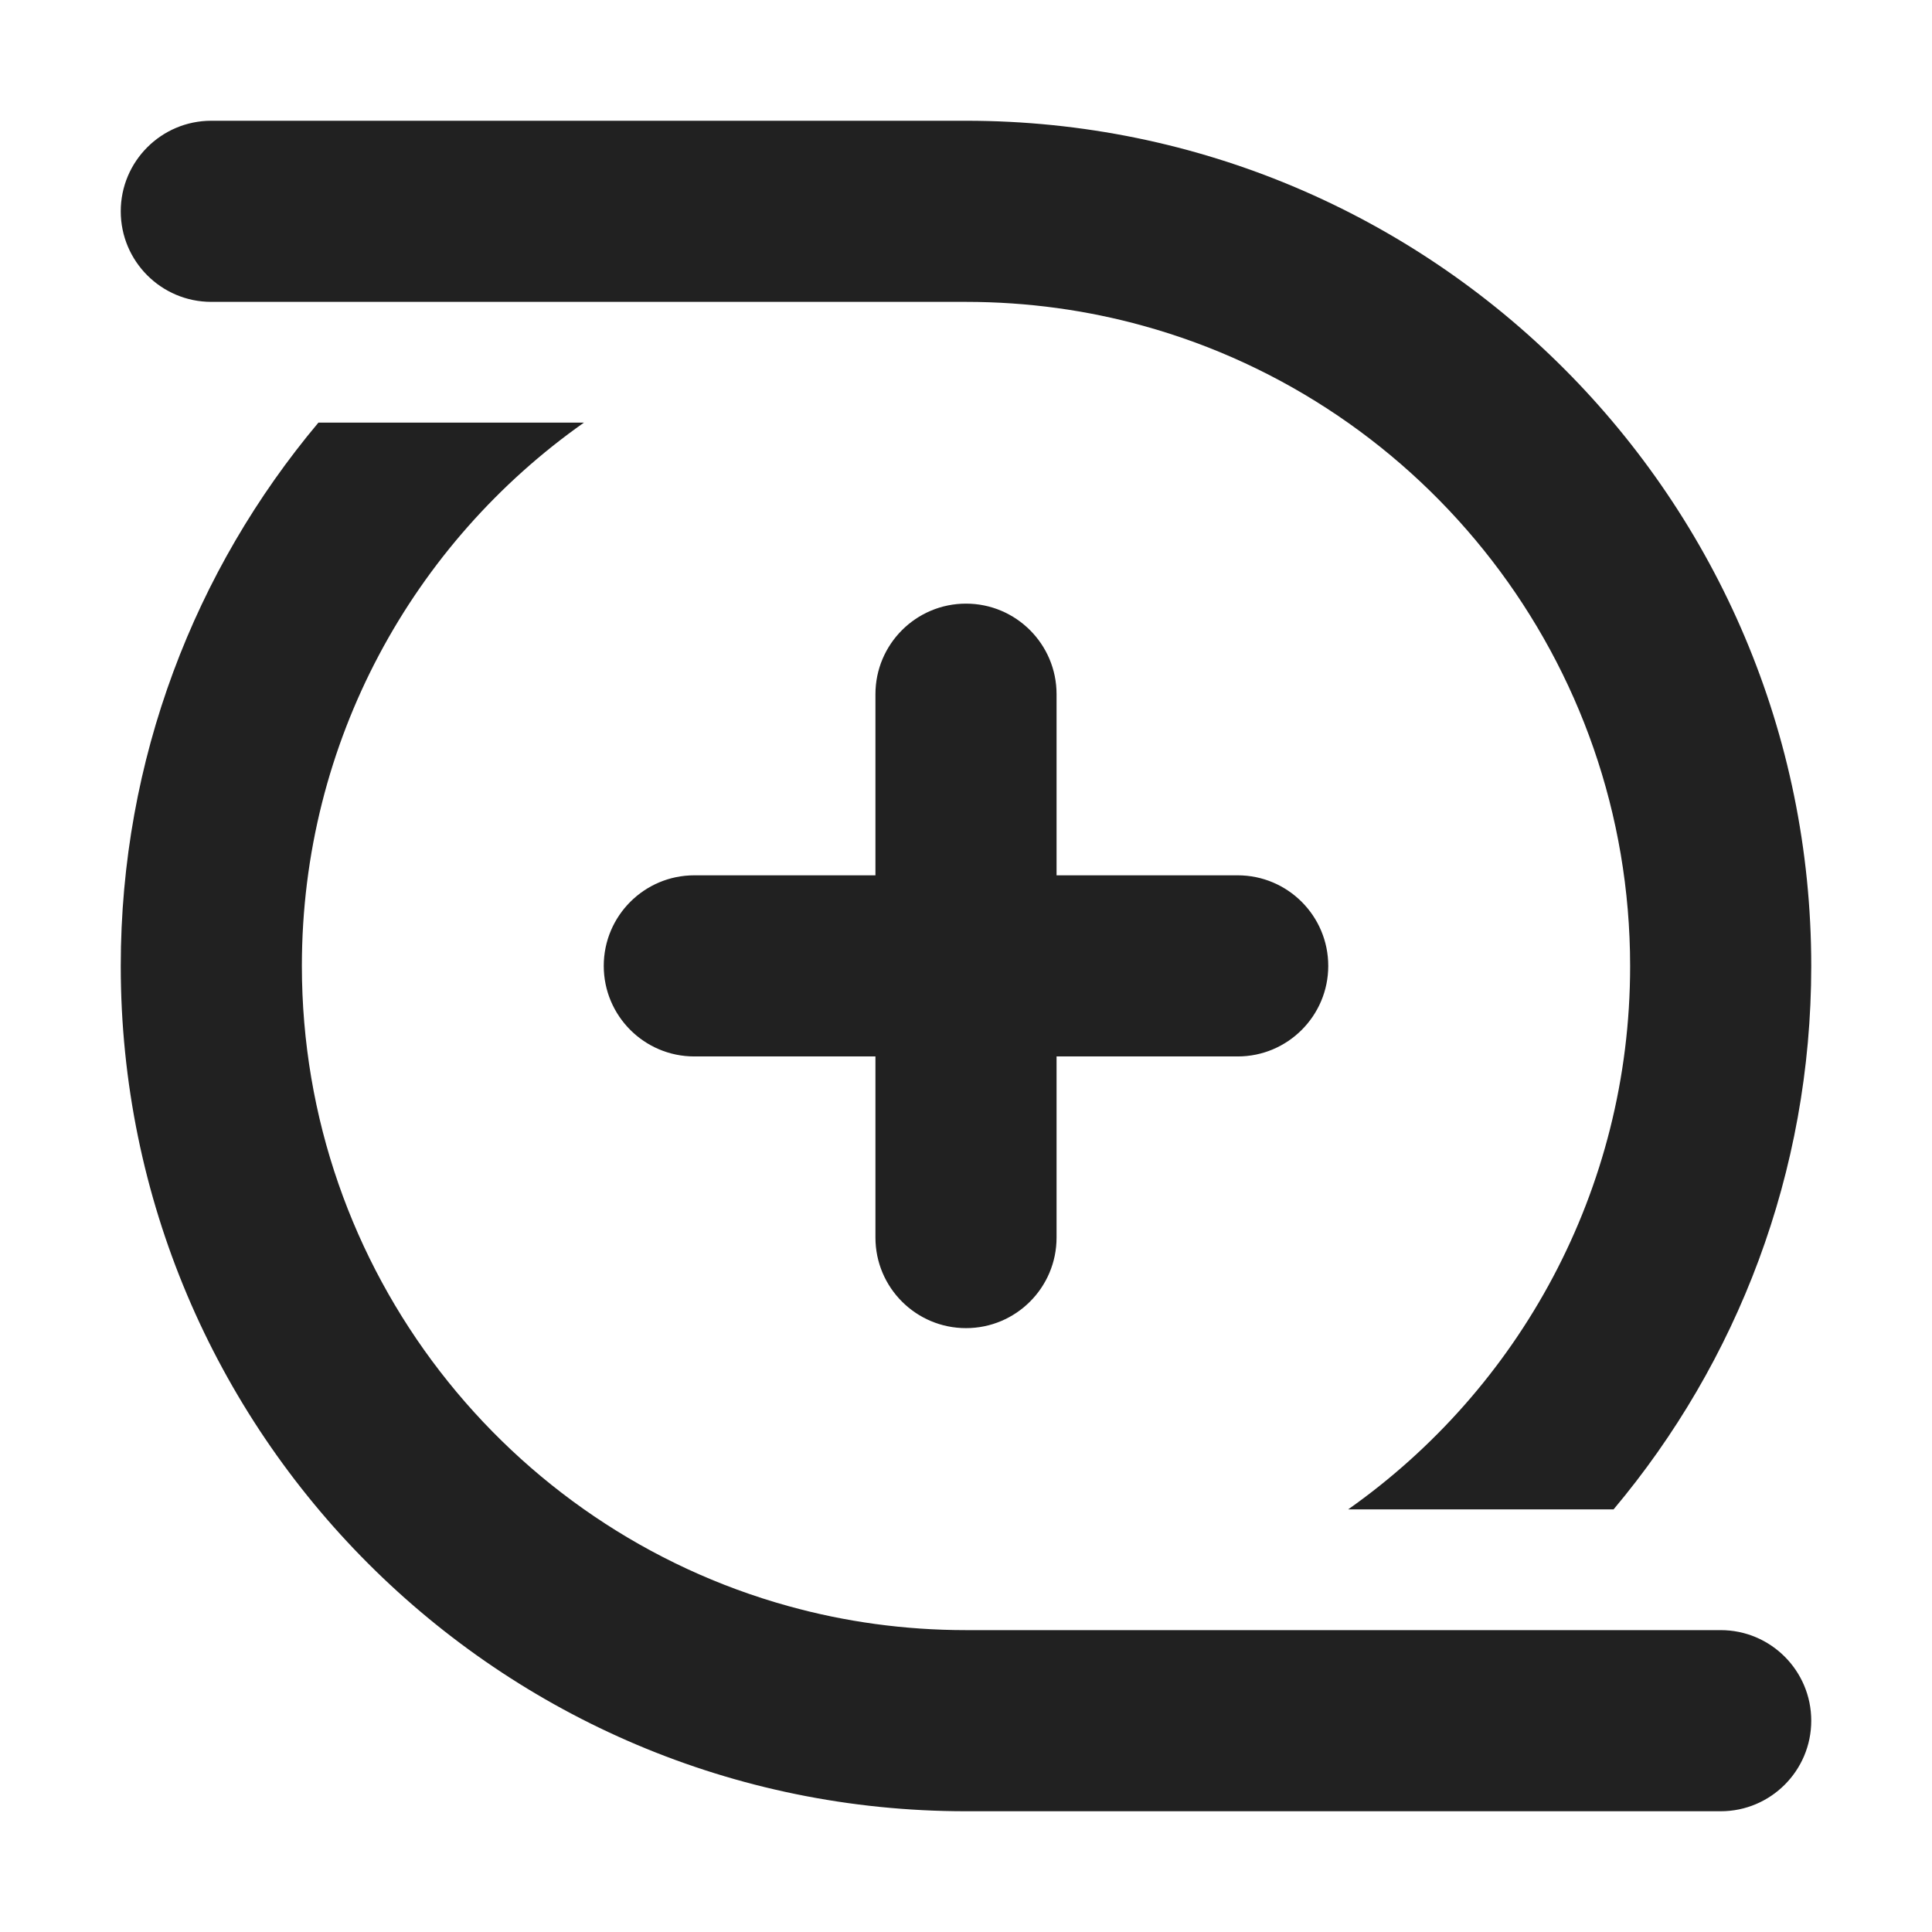 <svg width="16" height="16" viewBox="0 0 16 16" fill="none" xmlns="http://www.w3.org/2000/svg">
<path d="M8 1C11.866 1 15 4.134 15 8C15 9.713 14.385 11.283 13.363 12.5H11.165C12.577 11.505 13.5 9.861 13.5 8.001C13.5 5.473 11.794 3.342 9.471 2.699C9.003 2.569 8.509 2.5 8 2.5L1.75 2.5C1.336 2.5 1 2.164 1 1.75C1 1.336 1.336 1 1.75 1H8ZM8 15C4.134 15 1 11.866 1 8C1 6.287 1.615 4.717 2.637 3.5H4.836C3.423 4.495 2.5 6.139 2.5 7.999C2.5 10.527 4.206 12.658 6.529 13.301C6.997 13.431 7.491 13.5 8 13.5H14.25C14.664 13.5 15 13.836 15 14.25C15 14.664 14.664 15 14.25 15H8ZM8.75 5.749C8.75 5.335 8.414 4.999 8 4.999C7.586 4.999 7.25 5.335 7.25 5.749V7.249H5.75C5.336 7.249 5 7.585 5 7.999C5 8.413 5.336 8.749 5.75 8.749H7.25V10.249C7.25 10.663 7.586 10.999 8 10.999C8.414 10.999 8.75 10.663 8.75 10.249V8.749H10.25C10.664 8.749 11 8.413 11 7.999C11 7.585 10.664 7.249 10.25 7.249H8.75V5.749Z" fill="#212121"/>
</svg>
